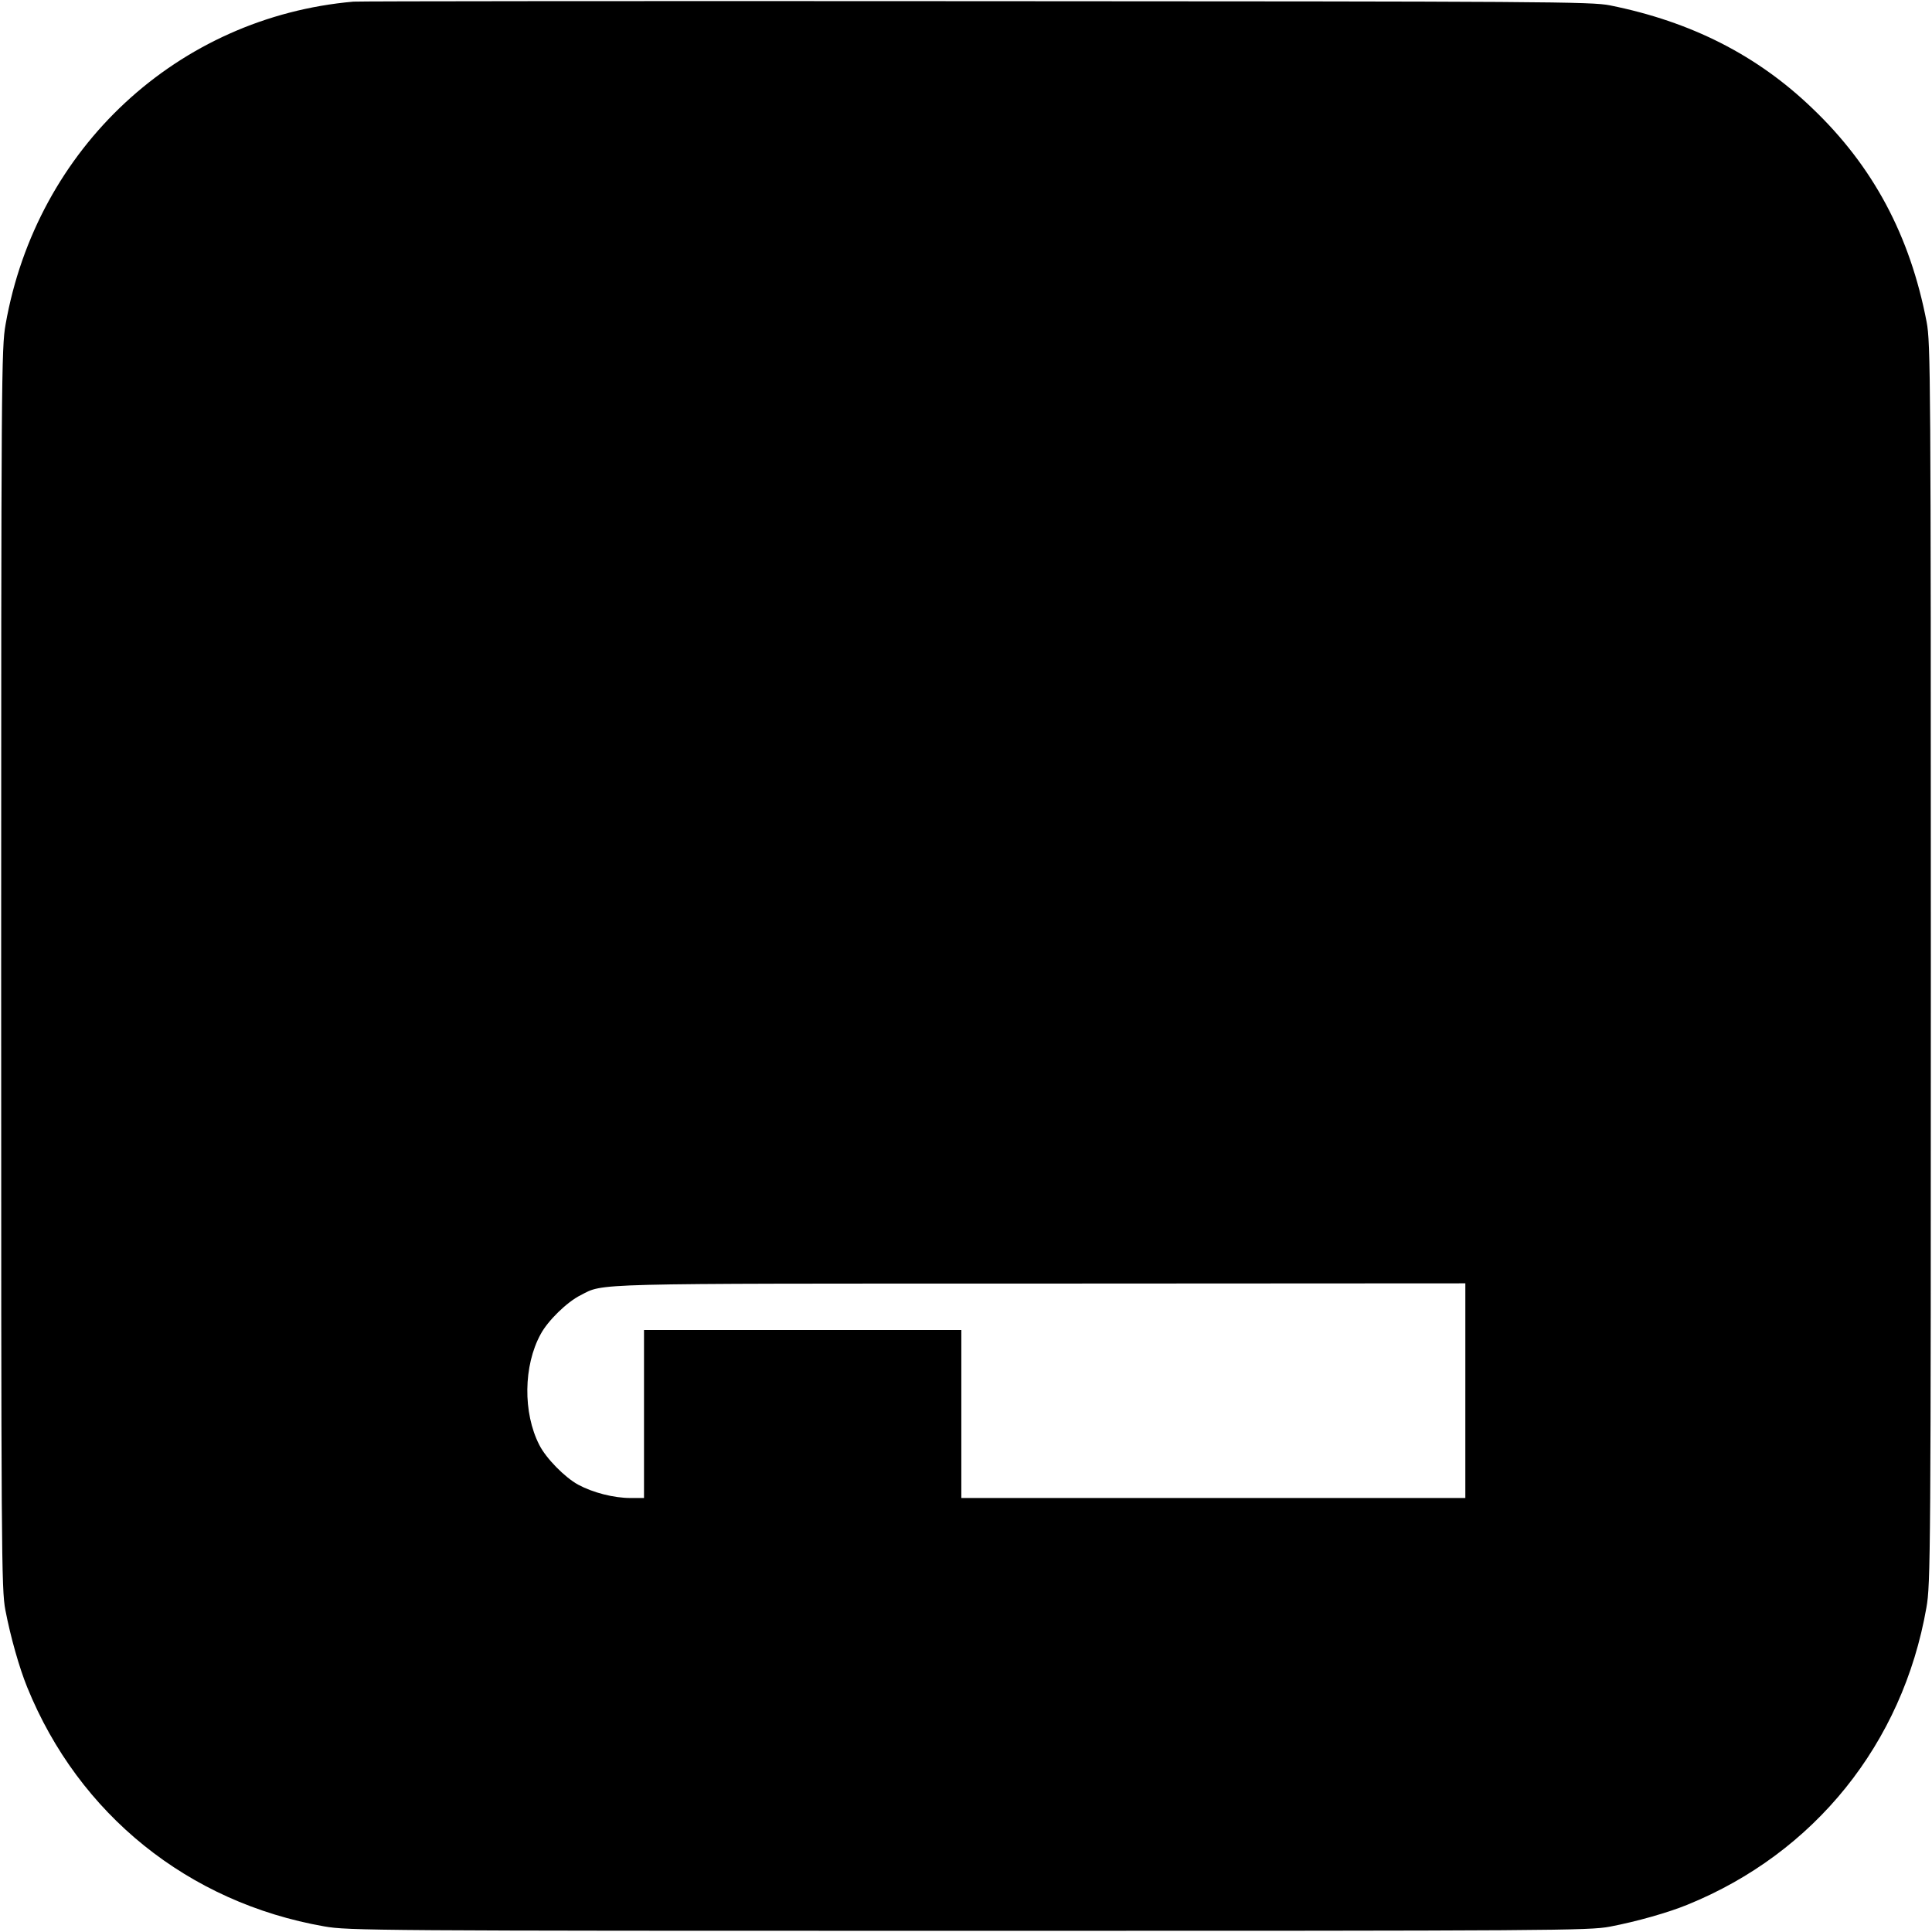 <?xml version="1.0" standalone="no"?>
<!DOCTYPE svg PUBLIC "-//W3C//DTD SVG 20010904//EN"
 "http://www.w3.org/TR/2001/REC-SVG-20010904/DTD/svg10.dtd">
<svg version="1.0" xmlns="http://www.w3.org/2000/svg"
 width="828pt" height="828pt" viewBox="0 0 828 828"
 preserveAspectRatio="xMidYMid meet">
<g transform="translate(0,828) scale(0.1,-0.1)"
fill="#000000" stroke="none">
<path d="M1515 8273 c-753 -66 -1358 -627 -1491 -1383 -18 -100 -19 -220 -19
-2760 0 -2523 1 -2660 18 -2750 22 -115 60 -249 94 -332 221 -544 690 -922
1273 -1024 100 -18 220 -19 2760 -19 2523 0 2660 1 2750 18 115 22 249 60 332
94 544 221 922 690 1024 1273 18 100 19 220 19 2760 0 2523 -1 2660 -18 2750
-71 370 -229 667 -490 916 -236 227 -519 371 -867 441 -79 16 -275 17 -2715
18 -1447 1 -2648 0 -2670 -2z m4765 -5953 l0 -460 -1080 0 -1080 0 0 360 0
360 -680 0 -680 0 0 -360 0 -360 -58 0 c-72 0 -161 23 -224 57 -57 31 -138
113 -167 171 -70 137 -68 339 6 474 31 58 113 138 171 167 102 52 12 50 1970
50 l1822 1 0 -460z"/>
</g>
</svg>
